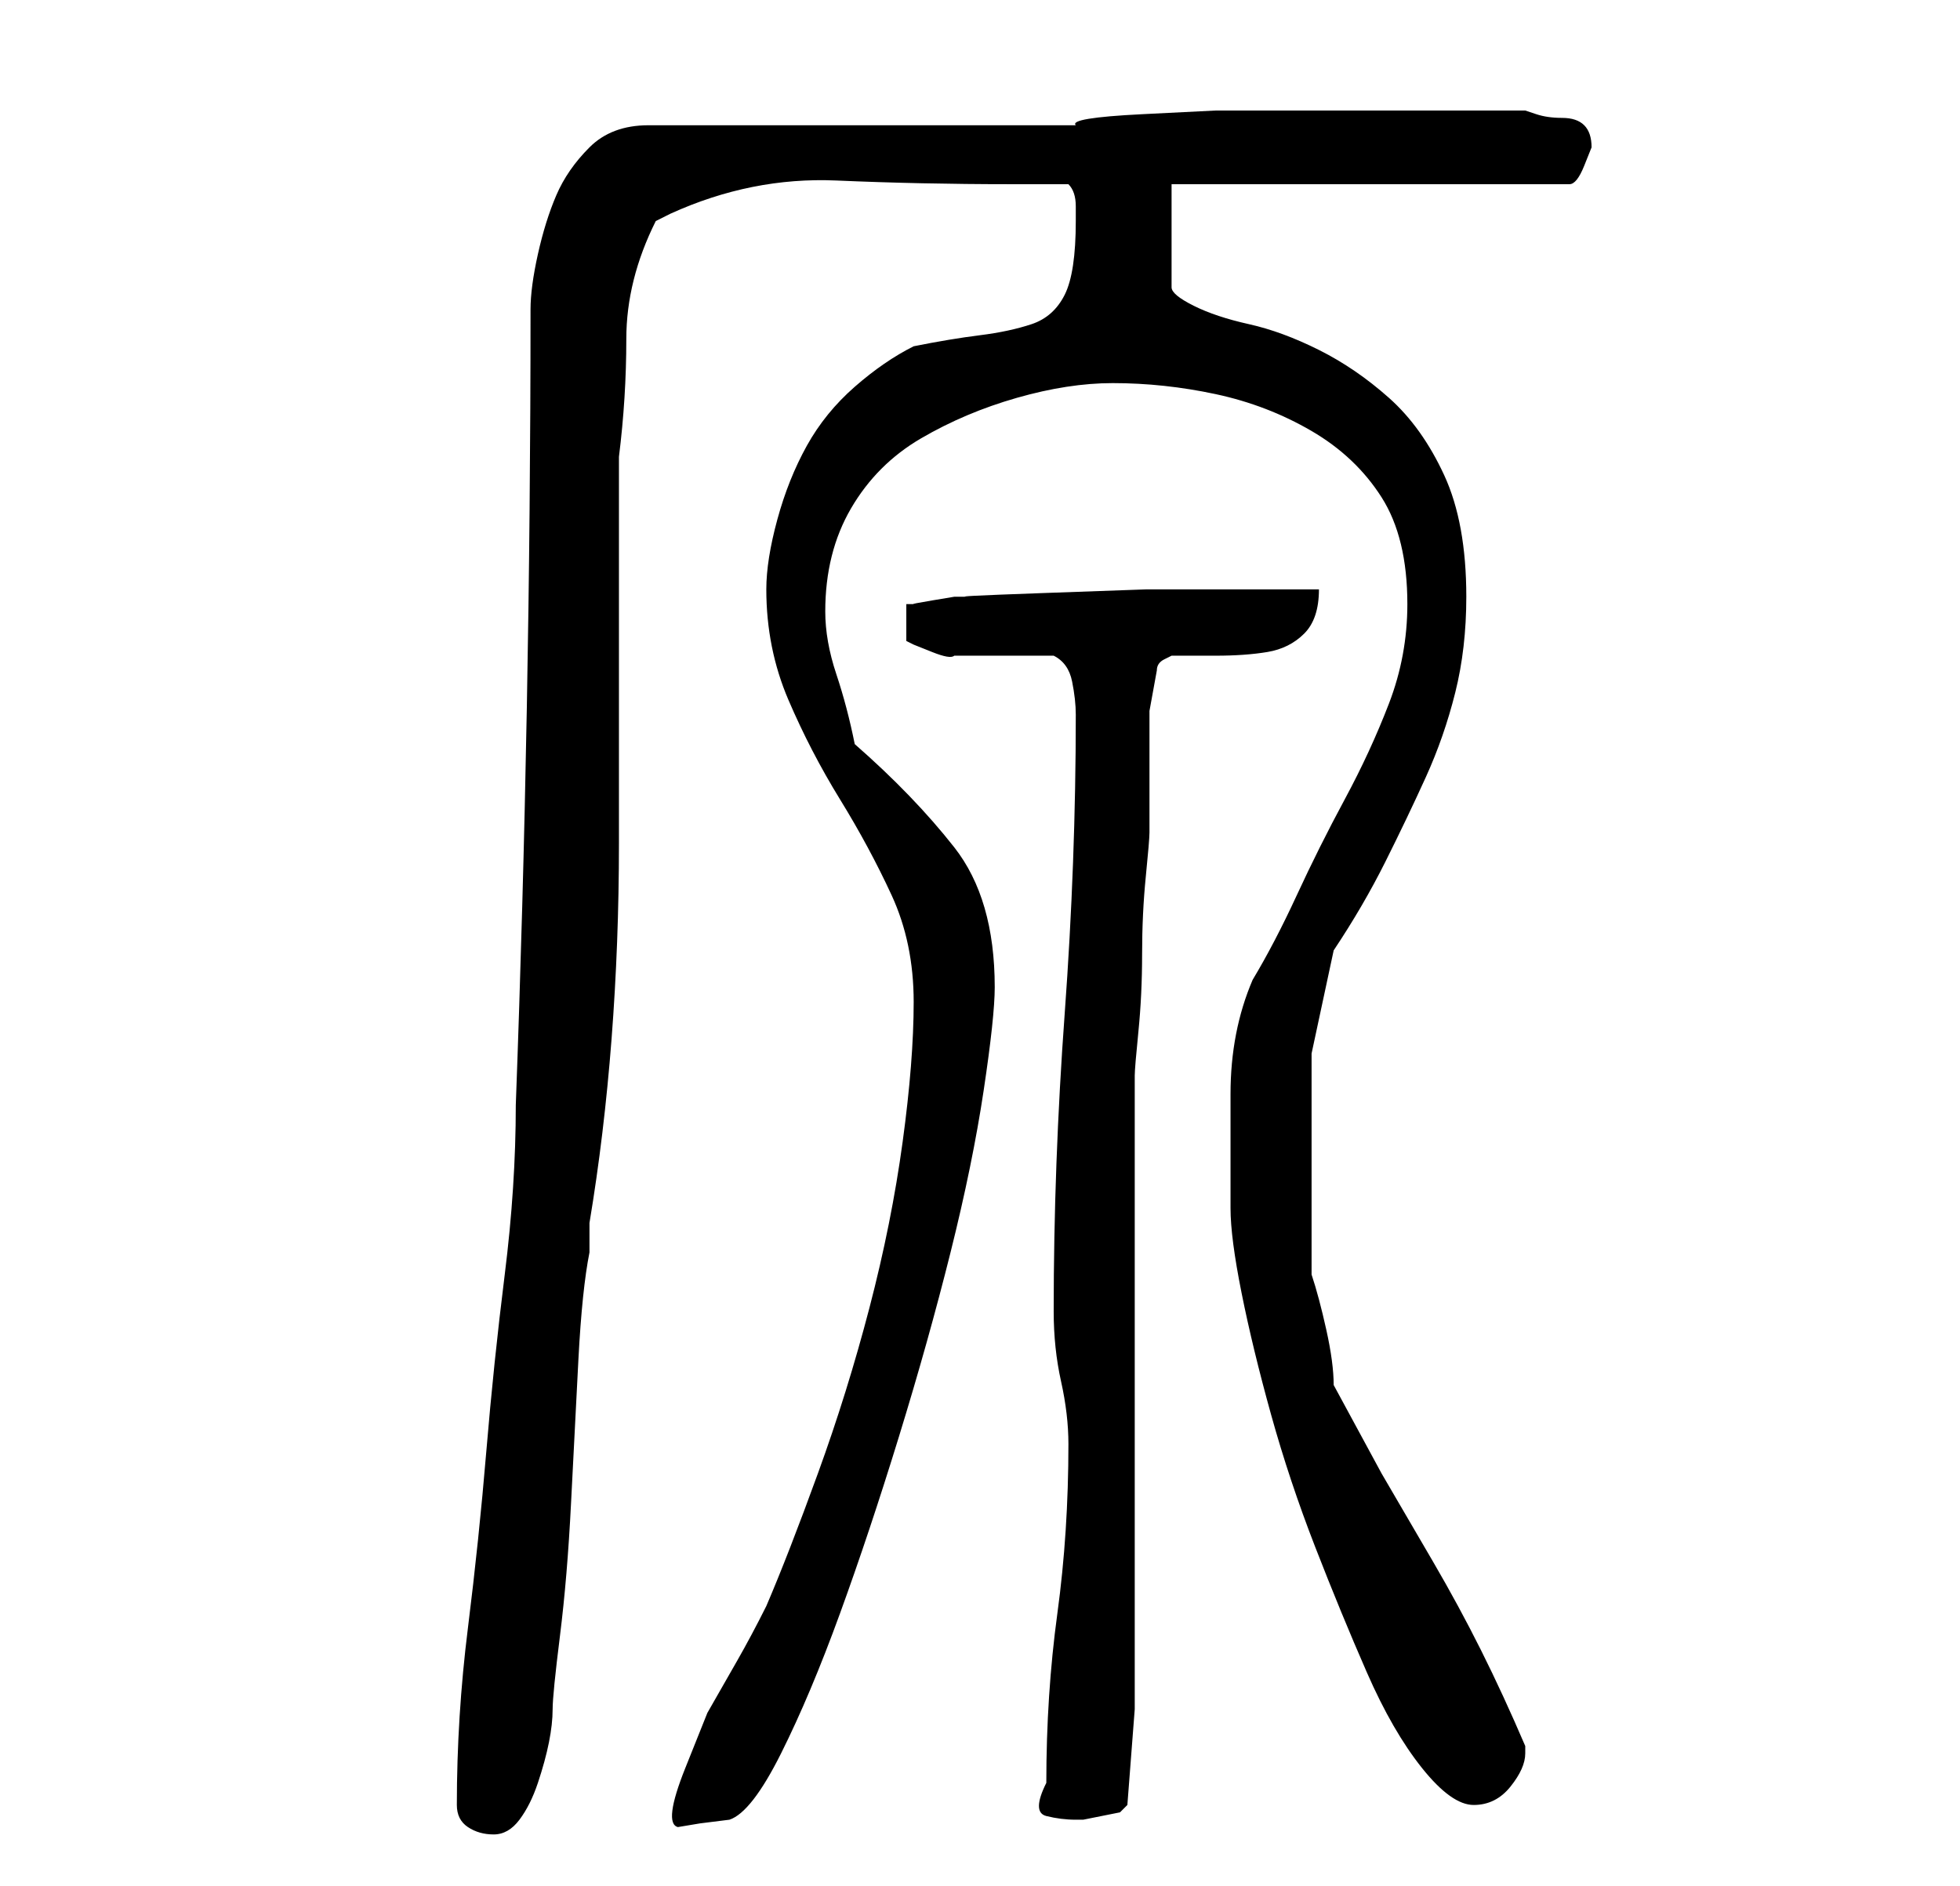 <?xml version="1.0" standalone="no"?>
<!DOCTYPE svg PUBLIC "-//W3C//DTD SVG 1.1//EN" "http://www.w3.org/Graphics/SVG/1.1/DTD/svg11.dtd" >
<svg xmlns="http://www.w3.org/2000/svg" xmlns:xlink="http://www.w3.org/1999/xlink" version="1.1" viewBox="-10 0 266 256">
   <path fill="currentColor"
d="M52 245q0 2 1.5 3t3.5 1t3.5 -2t2.5 -5t1.5 -5.5t0.5 -4.5t1 -10t1.5 -18t1 -19.5t1.5 -14.5v-4q2 -12 3 -25t1 -26.5v-26.5v-26q1 -8 1 -16t4 -16l2 -1q11 -5 22.5 -4.5t23.5 0.5h4h4q1 1 1 3v2q0 7 -1.5 10t-4.5 4t-7 1.5t-9 1.5q-4 2 -8 5.5t-6.5 8t-4 10t-1.5 9.5
q0 8 3 15t7 13.5t7 13t3 14.5t-1.5 19t-4.5 22.5t-7 22.5t-7 18q-2 4 -4 7.5l-4 7t-3 7.5t-1 8l3 -0.5t4 -0.5q3 -1 7 -9t8 -19t8 -24t7 -25t4.5 -22t1.5 -14q0 -12 -5.5 -19t-13.5 -14q-1 -5 -2.5 -9.5t-1.5 -8.5q0 -8 3.5 -14t9.5 -9.5t13 -5.5t13 -2q7 0 14 1.5t13 5
t9.5 9t3.5 14.5q0 7 -2.5 13.5t-6 13t-6.5 13t-6 11.5q-3 7 -3 15.5v15.5q0 4 1.5 11.5t4 16.5t6 18t7 17t7.5 13t7 5t5 -2.5t2 -4.5v-1q-3 -7 -6 -13t-6.5 -12l-7 -12t-6.5 -12q0 -3 -1 -7.5t-2 -7.5v-16v-14t3 -14q4 -6 7 -12t5.5 -11.5t4 -11.5t1.5 -13q0 -10 -3 -16.5
t-7.5 -10.5t-9.5 -6.5t-9.5 -3.5t-7.5 -2.5t-3 -2.5v-14h54q1 0 2 -2.5l1 -2.5v0v0q0 -2 -1 -3t-3 -1t-3.5 -0.5l-1.5 -0.5h-25h-7.5h-9.5t-10 0.5t-9 1.5h-58q-5 0 -8 3t-4.5 6.5t-2.5 8t-1 7.5q0 27 -0.5 54t-1.5 54q0 11 -1.5 23t-2.5 24t-2.5 24t-1.5 24zM132 242
q-2 4 0 4.5t4 0.5h1t2.5 -0.5t2.5 -0.5t1 -1l1 -13v-10.5v-15.5v-17v-18v-15v-10q0 -1 0.5 -6t0.5 -10.5t0.5 -10.5t0.5 -6v-6v-6v-4.5t1 -5.5q0 -1 1 -1.5l1 -0.5h6q4 0 7 -0.5t5 -2.5t2 -6h-9h-14.5t-14 0.5t-9.5 0.5h-2.5t-3 0.5t-2.5 0.5h-1v5l1 0.5t2.5 1t3 0.5h2.5h11
q2 1 2.5 3.5t0.5 4.5q0 20 -1.5 40.5t-1.5 40.5q0 5 1 9.5t1 8.5q0 12 -1.5 23t-1.5 23z" />
</svg>
